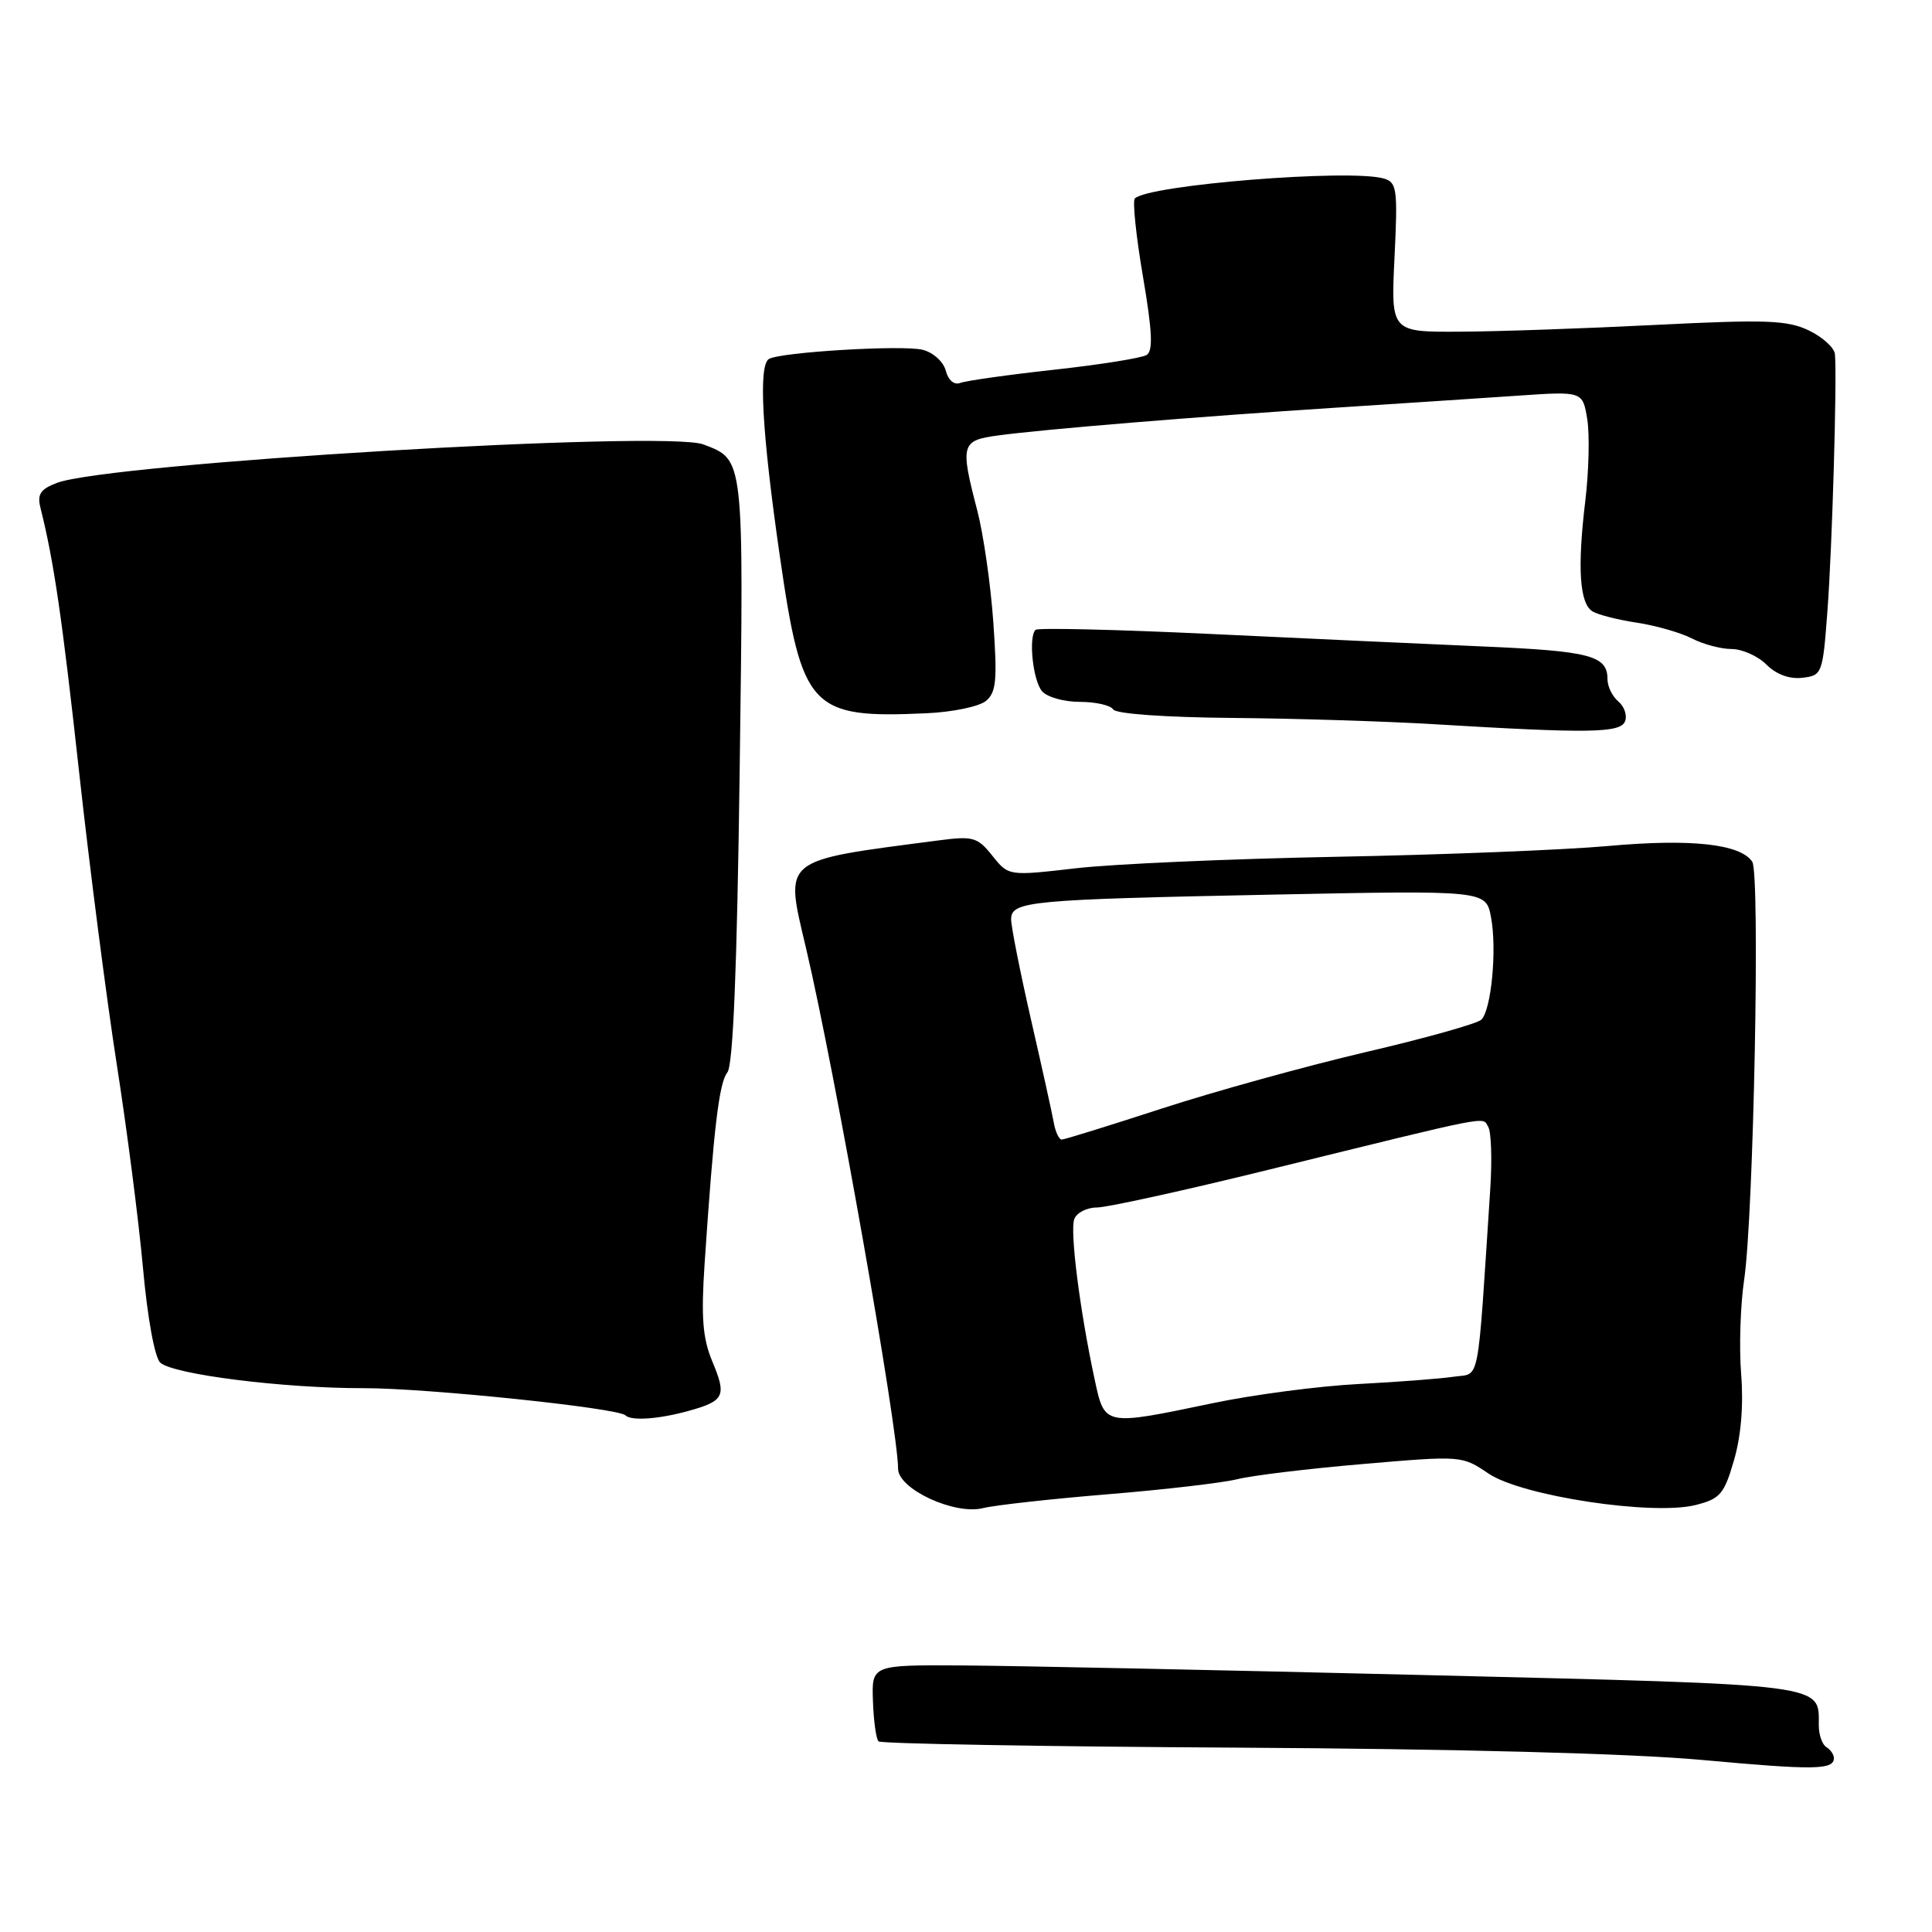 <?xml version="1.0" encoding="UTF-8" standalone="no"?>
<!DOCTYPE svg PUBLIC "-//W3C//DTD SVG 1.1//EN" "http://www.w3.org/Graphics/SVG/1.1/DTD/svg11.dtd" >
<svg xmlns="http://www.w3.org/2000/svg" xmlns:xlink="http://www.w3.org/1999/xlink" version="1.1" viewBox="0 0 256 256">
 <g >
 <path fill="currentColor"
d=" M 243.00 232.95 C 243.00 232.49 242.55 231.84 242.00 231.50 C 241.45 231.16 241.00 229.87 241.00 228.63 C 241.00 223.07 242.57 223.27 189.00 221.96 C 161.77 221.29 134.10 220.72 127.50 220.68 C 115.50 220.61 115.50 220.61 115.67 225.39 C 115.76 228.02 116.09 230.43 116.41 230.74 C 116.72 231.05 138.02 231.43 163.74 231.57 C 193.16 231.74 216.06 232.34 225.50 233.20 C 240.46 234.57 243.00 234.53 243.00 232.95 Z  M 146.77 198.00 C 154.32 197.38 162.07 196.48 164.00 195.99 C 165.93 195.51 173.40 194.60 180.60 193.99 C 193.65 192.87 193.72 192.87 197.23 195.25 C 201.62 198.23 218.99 200.86 224.69 199.42 C 227.93 198.60 228.46 197.98 229.76 193.50 C 230.70 190.30 231.04 186.19 230.71 182.07 C 230.43 178.54 230.61 172.91 231.11 169.57 C 232.37 161.06 233.25 115.78 232.18 114.18 C 230.60 111.82 224.04 111.11 213.09 112.10 C 207.27 112.62 191.03 113.27 177.00 113.53 C 162.97 113.80 147.48 114.48 142.57 115.05 C 133.64 116.08 133.64 116.08 131.50 113.40 C 129.53 110.93 128.95 110.76 124.43 111.35 C 103.31 114.11 103.97 113.58 106.81 125.67 C 110.60 141.76 119.00 189.29 119.00 194.61 C 119.00 197.31 126.51 200.79 130.27 199.83 C 131.79 199.45 139.22 198.62 146.77 198.00 Z  M 91.21 186.96 C 96.01 185.63 96.31 184.99 94.37 180.36 C 93.11 177.33 92.89 174.56 93.36 167.50 C 94.57 149.43 95.28 143.47 96.38 142.10 C 97.14 141.14 97.66 128.43 98.01 102.10 C 98.56 60.32 98.63 60.97 93.21 58.89 C 88.20 56.98 14.43 61.37 7.53 63.99 C 5.36 64.82 4.91 65.49 5.36 67.28 C 7.15 74.43 8.23 81.84 10.50 102.46 C 11.89 115.10 14.13 132.42 15.46 140.96 C 16.80 149.51 18.37 161.65 18.94 167.95 C 19.54 174.63 20.50 179.89 21.24 180.56 C 22.95 182.12 37.56 183.96 48.17 183.94 C 56.45 183.92 81.89 186.56 82.87 187.54 C 83.64 188.30 87.27 188.05 91.21 186.96 Z  M 215.33 95.57 C 215.63 94.79 215.23 93.61 214.44 92.95 C 213.65 92.29 213.00 90.97 213.00 90.00 C 213.00 86.87 210.73 86.27 196.50 85.66 C 188.80 85.32 172.43 84.58 160.11 83.99 C 147.80 83.41 137.50 83.17 137.21 83.46 C 136.26 84.41 136.86 90.12 138.06 91.57 C 138.71 92.36 140.96 93.00 143.06 93.00 C 145.16 93.00 147.16 93.45 147.50 94.00 C 147.86 94.59 154.41 95.05 163.31 95.13 C 171.66 95.20 183.68 95.58 190.00 95.96 C 210.58 97.20 214.73 97.14 215.33 95.57 Z  M 130.64 92.88 C 132.01 91.75 132.16 90.13 131.62 82.45 C 131.27 77.45 130.31 70.78 129.49 67.63 C 127.21 58.87 127.35 58.36 132.25 57.70 C 138.24 56.88 158.75 55.20 177.00 54.02 C 185.53 53.47 196.37 52.75 201.11 52.43 C 209.71 51.84 209.71 51.84 210.32 55.55 C 210.65 57.60 210.53 62.47 210.06 66.38 C 208.99 75.24 209.30 79.95 211.01 81.01 C 211.74 81.46 214.39 82.13 216.90 82.51 C 219.42 82.89 222.69 83.83 224.19 84.60 C 225.68 85.37 228.05 86.00 229.45 86.00 C 230.85 86.00 232.93 86.93 234.06 88.06 C 235.36 89.36 237.11 90.01 238.81 89.81 C 241.44 89.51 241.52 89.30 242.14 81.00 C 242.77 72.75 243.43 50.10 243.14 46.94 C 243.06 46.07 241.50 44.66 239.67 43.78 C 236.81 42.42 234.01 42.32 219.42 43.05 C 210.12 43.52 198.41 43.93 193.40 43.95 C 184.30 44.00 184.30 44.00 184.78 34.11 C 185.22 25.07 185.10 24.17 183.38 23.66 C 178.95 22.35 152.18 24.49 150.37 26.30 C 150.05 26.62 150.53 31.26 151.44 36.60 C 152.69 43.93 152.81 46.50 151.93 47.04 C 151.28 47.44 145.77 48.32 139.68 48.99 C 133.59 49.66 127.99 50.45 127.24 50.74 C 126.43 51.05 125.66 50.40 125.32 49.12 C 125.01 47.93 123.65 46.70 122.26 46.35 C 119.60 45.68 103.36 46.66 101.88 47.57 C 100.47 48.44 100.97 57.36 103.33 73.68 C 106.26 94.00 107.39 95.21 122.76 94.51 C 126.20 94.36 129.75 93.62 130.64 92.88 Z  M 145.04 182.75 C 143.07 173.57 141.75 163.11 142.35 161.53 C 142.67 160.69 144.02 160.00 145.34 160.00 C 146.67 160.00 156.92 157.75 168.12 154.99 C 198.33 147.56 196.35 147.95 197.19 149.30 C 197.60 149.96 197.72 153.65 197.47 157.50 C 195.72 184.22 196.17 181.89 192.66 182.42 C 190.92 182.68 185.22 183.12 180.00 183.39 C 174.78 183.66 166.06 184.80 160.64 185.94 C 146.22 188.95 146.38 188.99 145.04 182.75 Z  M 139.63 148.75 C 139.41 147.51 138.04 141.32 136.59 135.00 C 135.15 128.68 133.97 122.73 133.98 121.80 C 134.01 119.41 136.32 119.19 168.70 118.54 C 196.90 117.97 196.90 117.97 197.57 121.55 C 198.37 125.80 197.61 133.79 196.29 135.11 C 195.77 135.63 188.86 137.57 180.92 139.42 C 172.99 141.28 160.84 144.64 153.91 146.90 C 146.99 149.15 141.04 151.00 140.68 151.00 C 140.33 151.00 139.85 149.99 139.63 148.75 Z "/>
</g>
</svg>